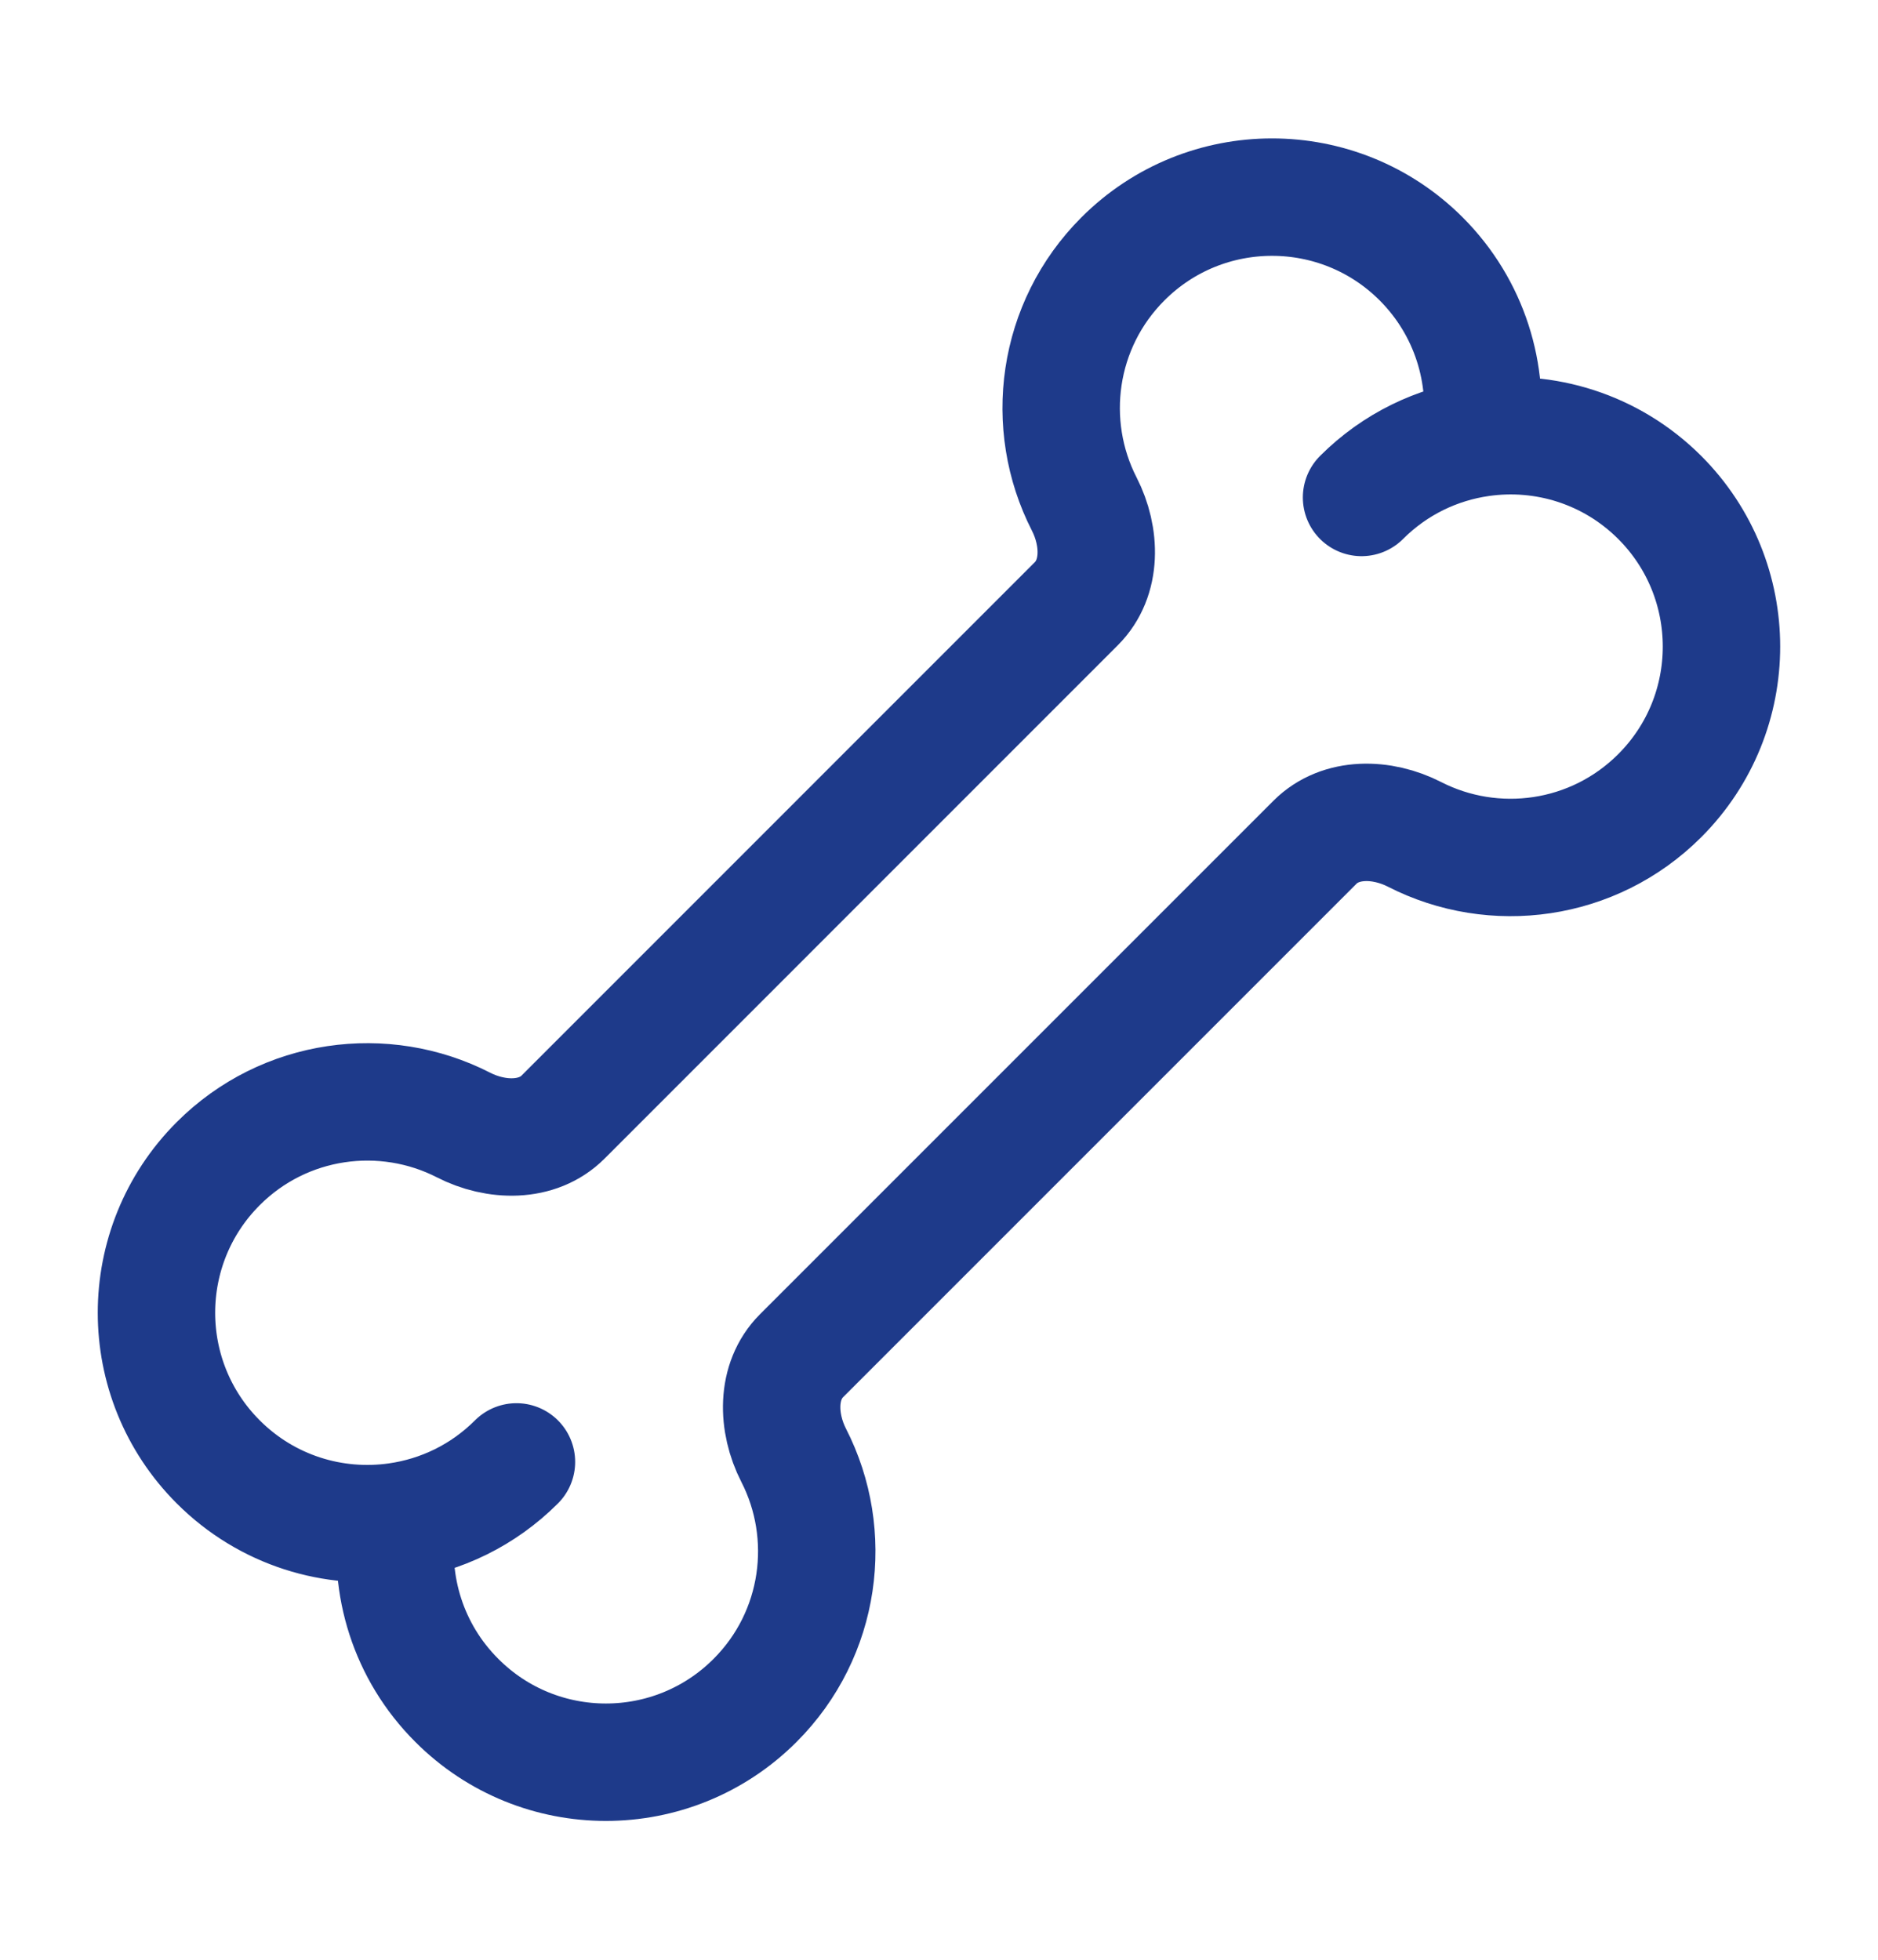 <svg width="23" height="24" viewBox="0 0 23 24" fill="none" xmlns="http://www.w3.org/2000/svg">
<path d="M16.675 6.092C17.086 5.681 17.601 5.438 18.136 5.362M18.136 5.362C18.912 5.251 19.729 5.495 20.327 6.092C21.335 7.101 21.335 8.736 20.327 9.744C19.514 10.557 18.295 10.715 17.324 10.218C16.927 10.015 16.419 10 16.104 10.315L9.817 16.602C9.502 16.917 9.517 17.425 9.72 17.822C10.217 18.792 10.059 20.012 9.247 20.824C8.238 21.833 6.603 21.833 5.595 20.824C4.997 20.227 4.754 19.41 4.864 18.633M18.136 5.362C18.246 4.585 18.002 3.768 17.405 3.17C16.396 2.162 14.761 2.162 13.753 3.17C12.94 3.983 12.782 5.202 13.279 6.173C13.482 6.57 13.497 7.078 13.182 7.393L6.896 13.68C6.581 13.995 6.072 13.98 5.676 13.777C4.705 13.28 3.485 13.438 2.673 14.25C1.664 15.259 1.664 16.894 2.673 17.903C3.27 18.5 4.087 18.744 4.864 18.633M6.325 17.903C5.914 18.314 5.399 18.557 4.864 18.633" stroke="#1E3A8A" stroke-width="1.438" stroke-linecap="round" stroke-linejoin="round"/>
</svg>
